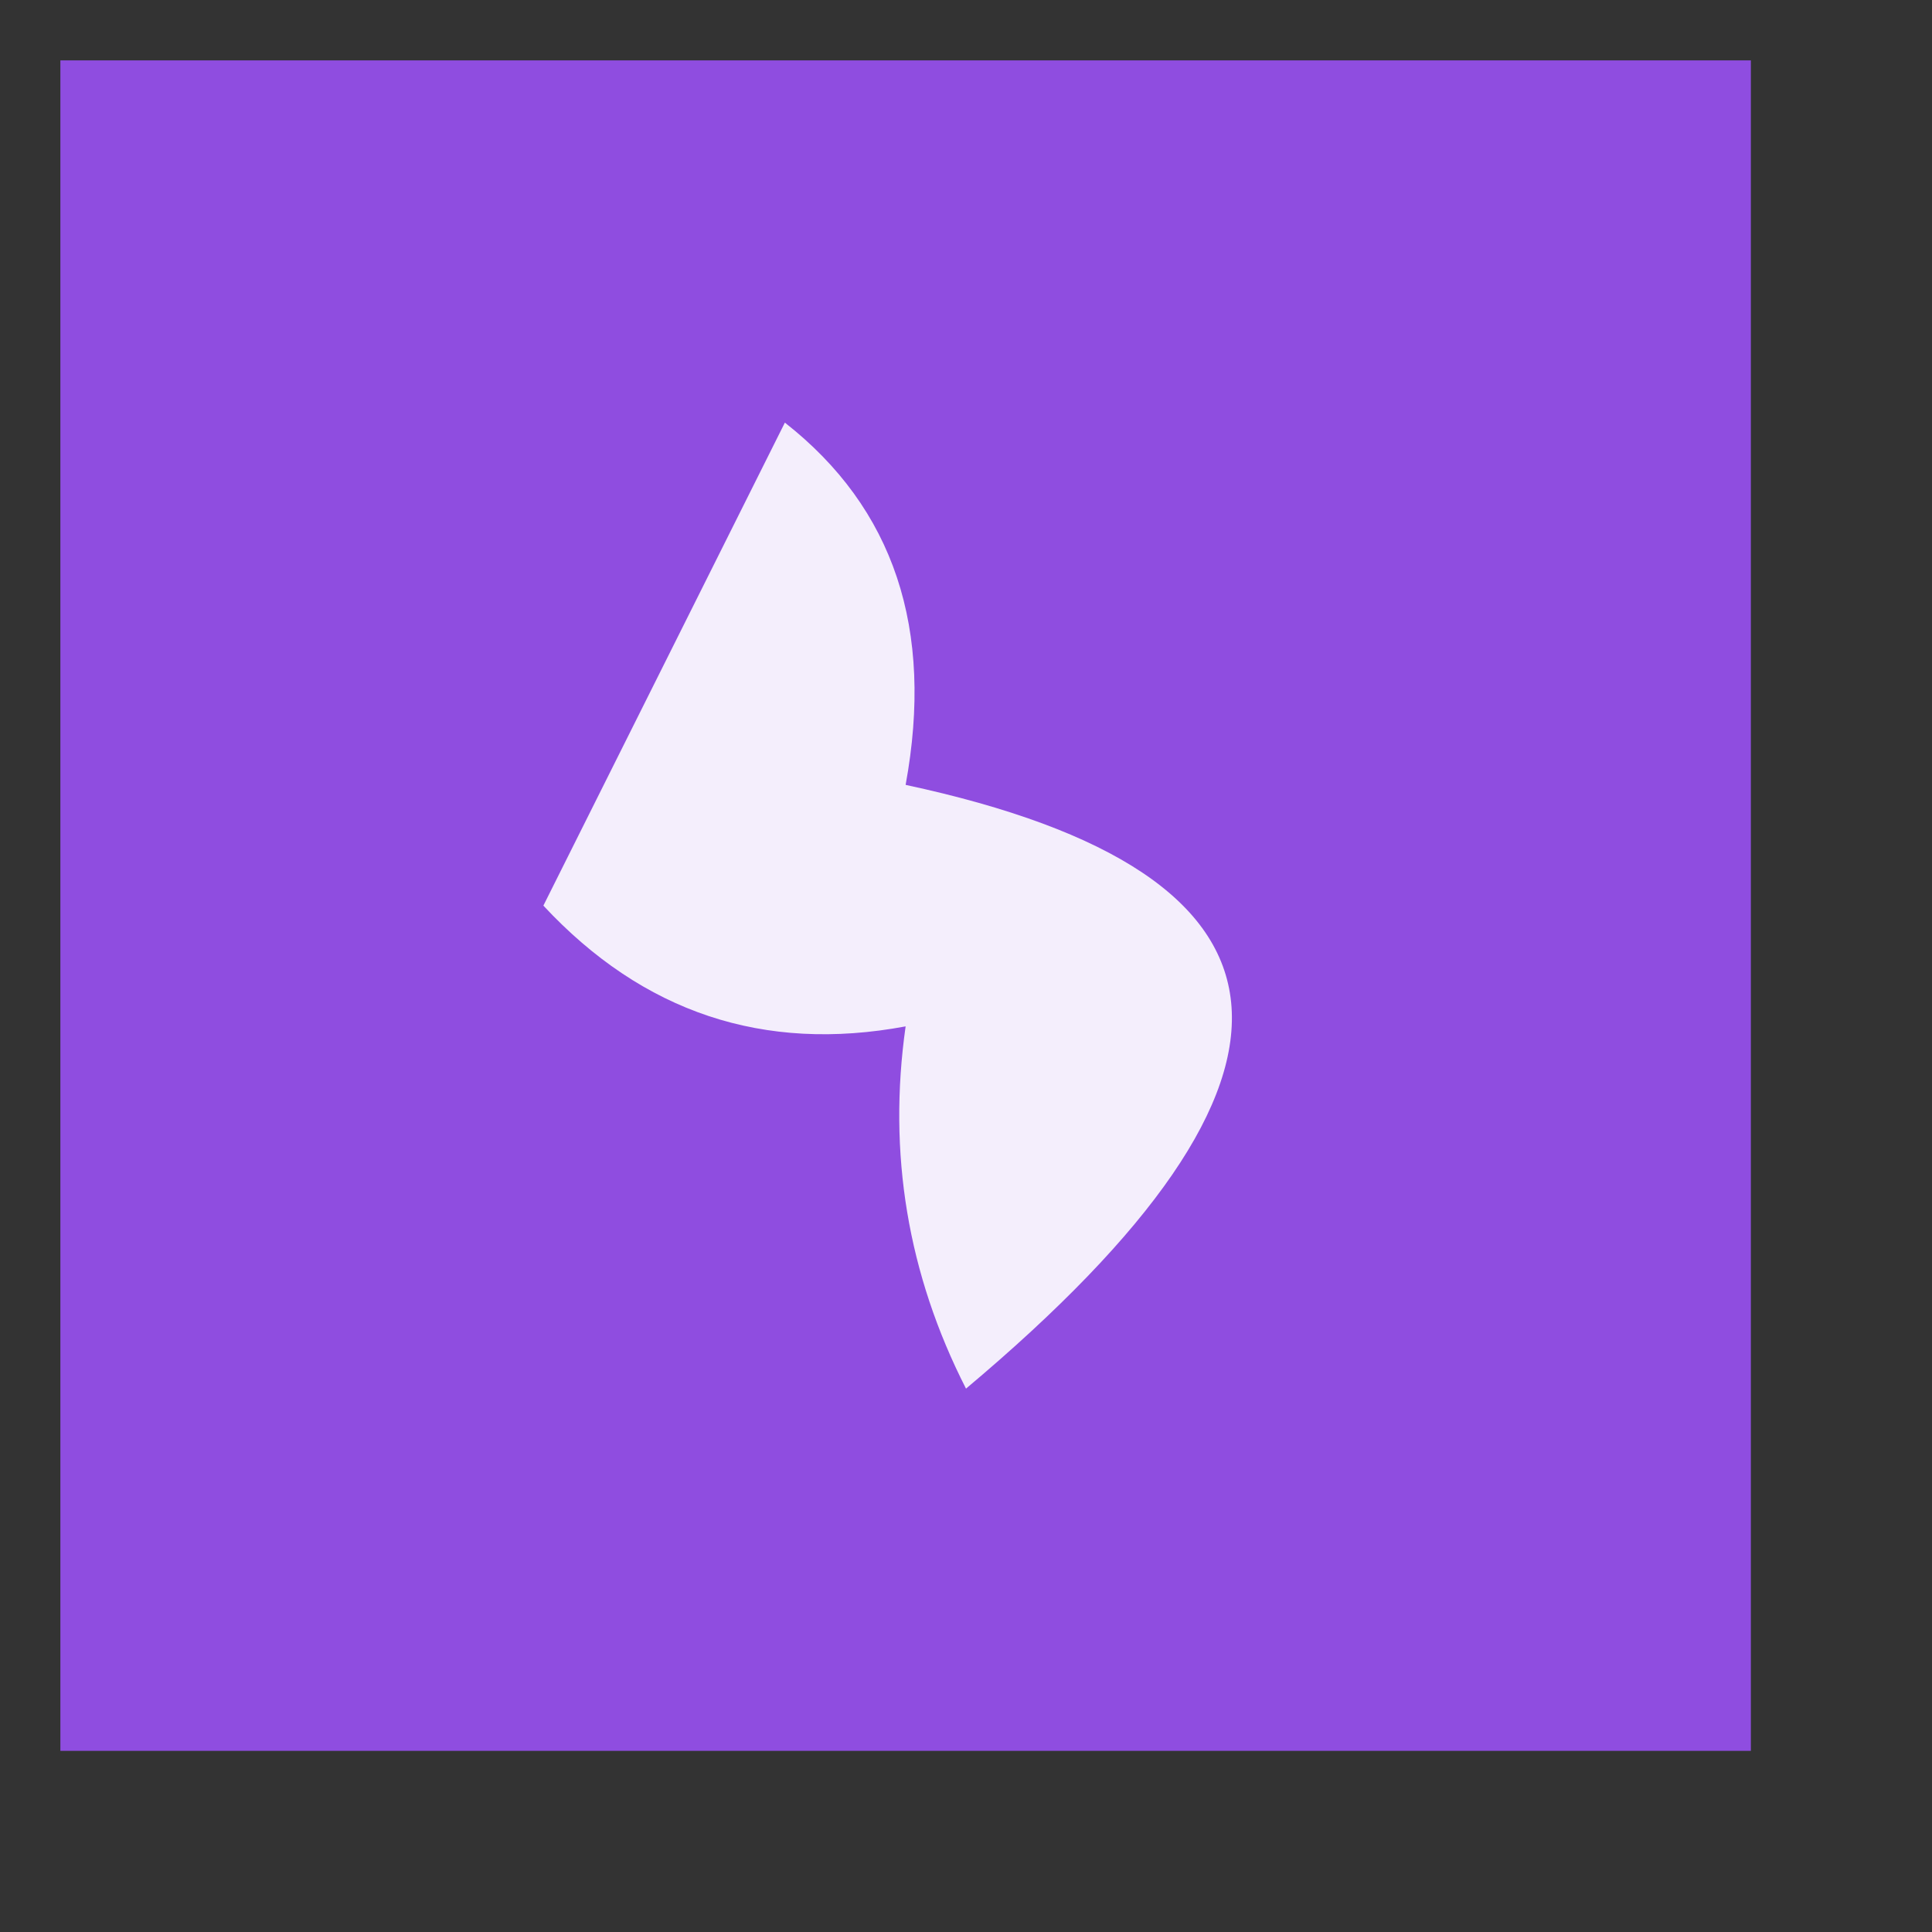 <?xml version="1.0" encoding="UTF-8"?>
<!DOCTYPE svg PUBLIC "-//W3C//DTD SVG 1.1//EN" "http://www.w3.org/Graphics/SVG/1.1/DTD/svg11.dtd">
<svg xmlns="http://www.w3.org/2000/svg" version="1.1" width="16px" height="16px" style="shape-rendering:geometricPrecision; text-rendering:geometricPrecision; image-rendering:optimizeQuality; fill-rule:evenodd; clip-rule:evenodd" xmlns:xlink="http://www.w3.org/1999/xlink">
<rect width="100%" height="100%" fill="#333333" stroke="none"/>
<g><path style="opacity:0.99" fill="#904ee2" d="M 0.5,0.5 C 5.167,0.5 9.833,0.5 14.5,0.5C 14.5,5.167 14.5,9.833 14.5,14.5C 9.833,14.5 5.167,14.5 0.5,14.5C 0.5,9.833 0.5,5.167 0.5,0.5 Z"/></g>
<g><path style="opacity:1" fill="#f4eefc" d="M 6.5,3.5 C 7.404,4.209 7.737,5.209 7.5,6.5C 10.928,7.235 11.094,8.902 8,11.5C 7.517,10.552 7.351,9.552 7.5,8.5C 6.325,8.719 5.325,8.386 4.5,7.5C 5.18,6.14 5.847,4.807 6.5,3.5 Z"/></g>
</svg>
